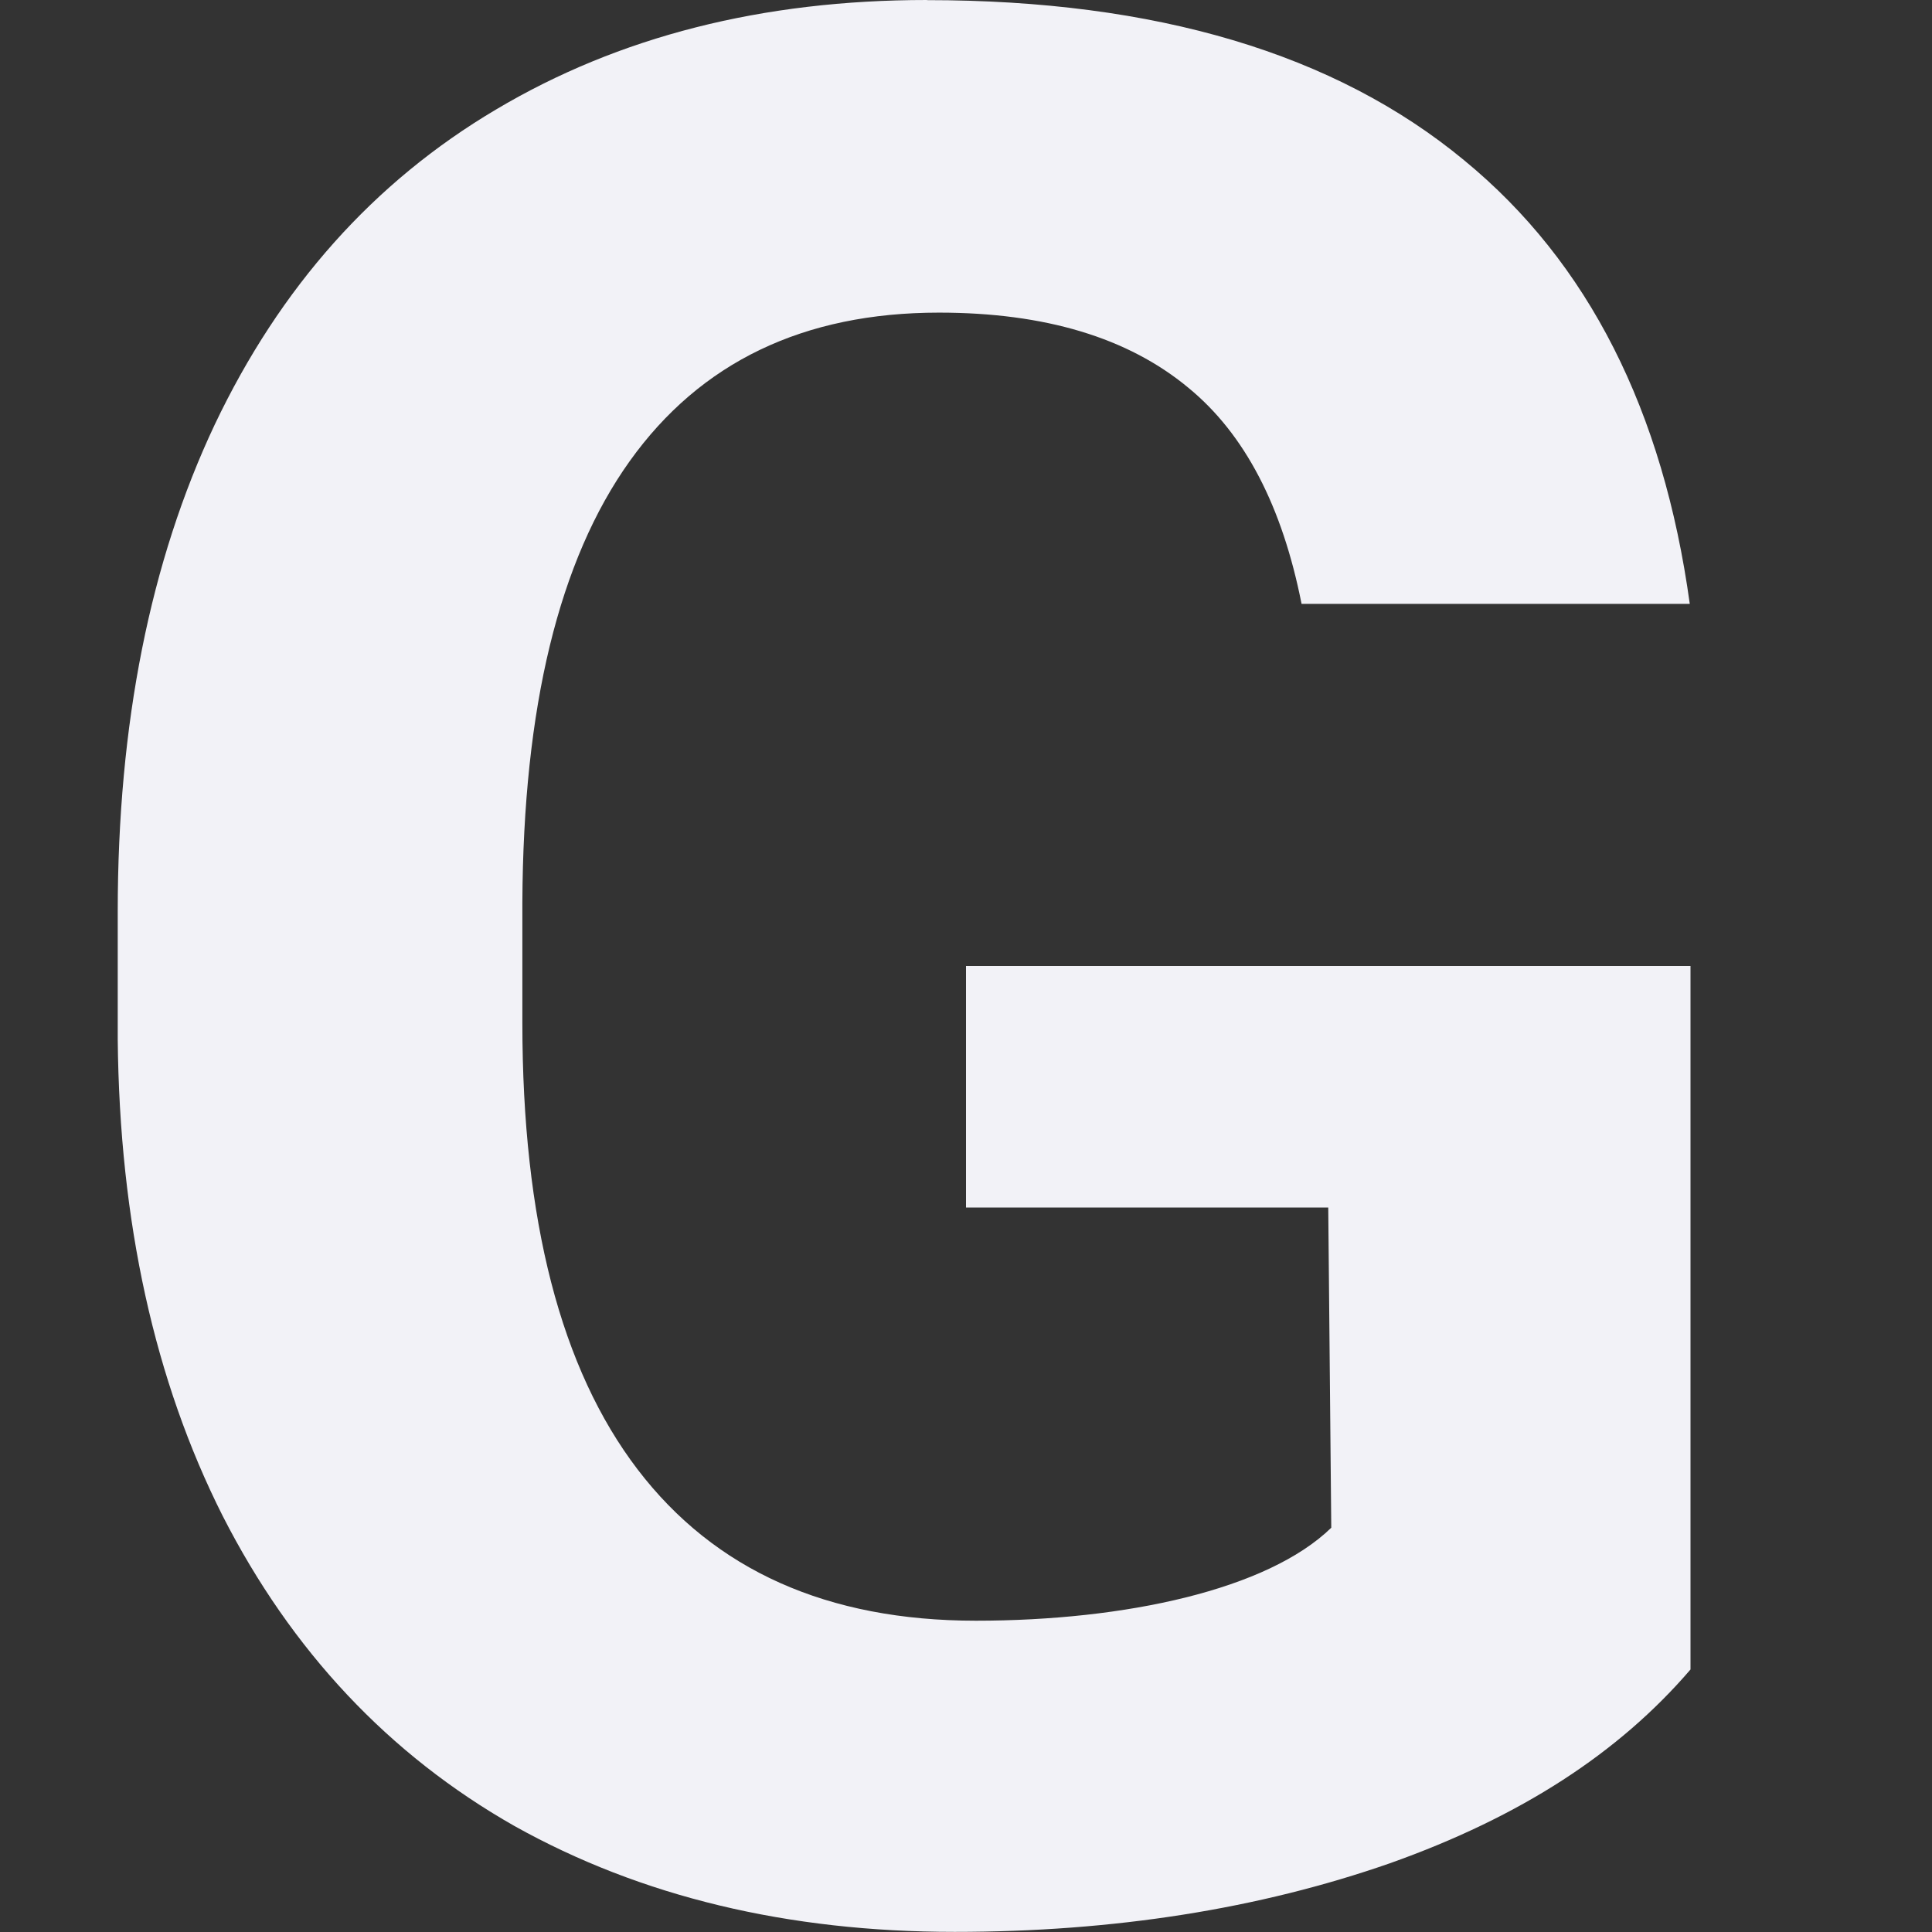 <svg viewBox="0 0 16 16" xmlns="http://www.w3.org/2000/svg"><rect x="0" y="0" width="16" height="16" fill="#333333" stroke="none"/><path d="m7.676 0c-1.362 0-2.552.302-3.57.908-1.011.599-1.786 1.469-2.328 2.609-.535 1.134-.803 2.479-.803 4.033v1.059c.015 1.512.305 2.826.869 3.945.571 1.119 1.376 1.977 2.416 2.568 1.047.585 2.262.877 3.646.877 1.318 0 2.52-.19 3.604-.568 1.084-.385 1.897-.914 2.49-1.605v-5.826h-5-1v2h3l.025 2.652c-.527.513-1.706.77-2.943.77-1.23 0-2.164-.418-2.801-1.252s-.955-2.066-.955-3.699v-.996c.007-1.619.303-2.836.889-3.656.586-.82 1.44-1.23 2.561-1.23.879 0 1.566.208 2.064.621.472.386.78.988.939 1.791h3.215c-.22-1.597-.837-2.827-1.869-3.674-1.069-.884-2.553-1.326-4.449-1.326z" fill="#f2f2f7" transform="scale(1 1)"/></svg>